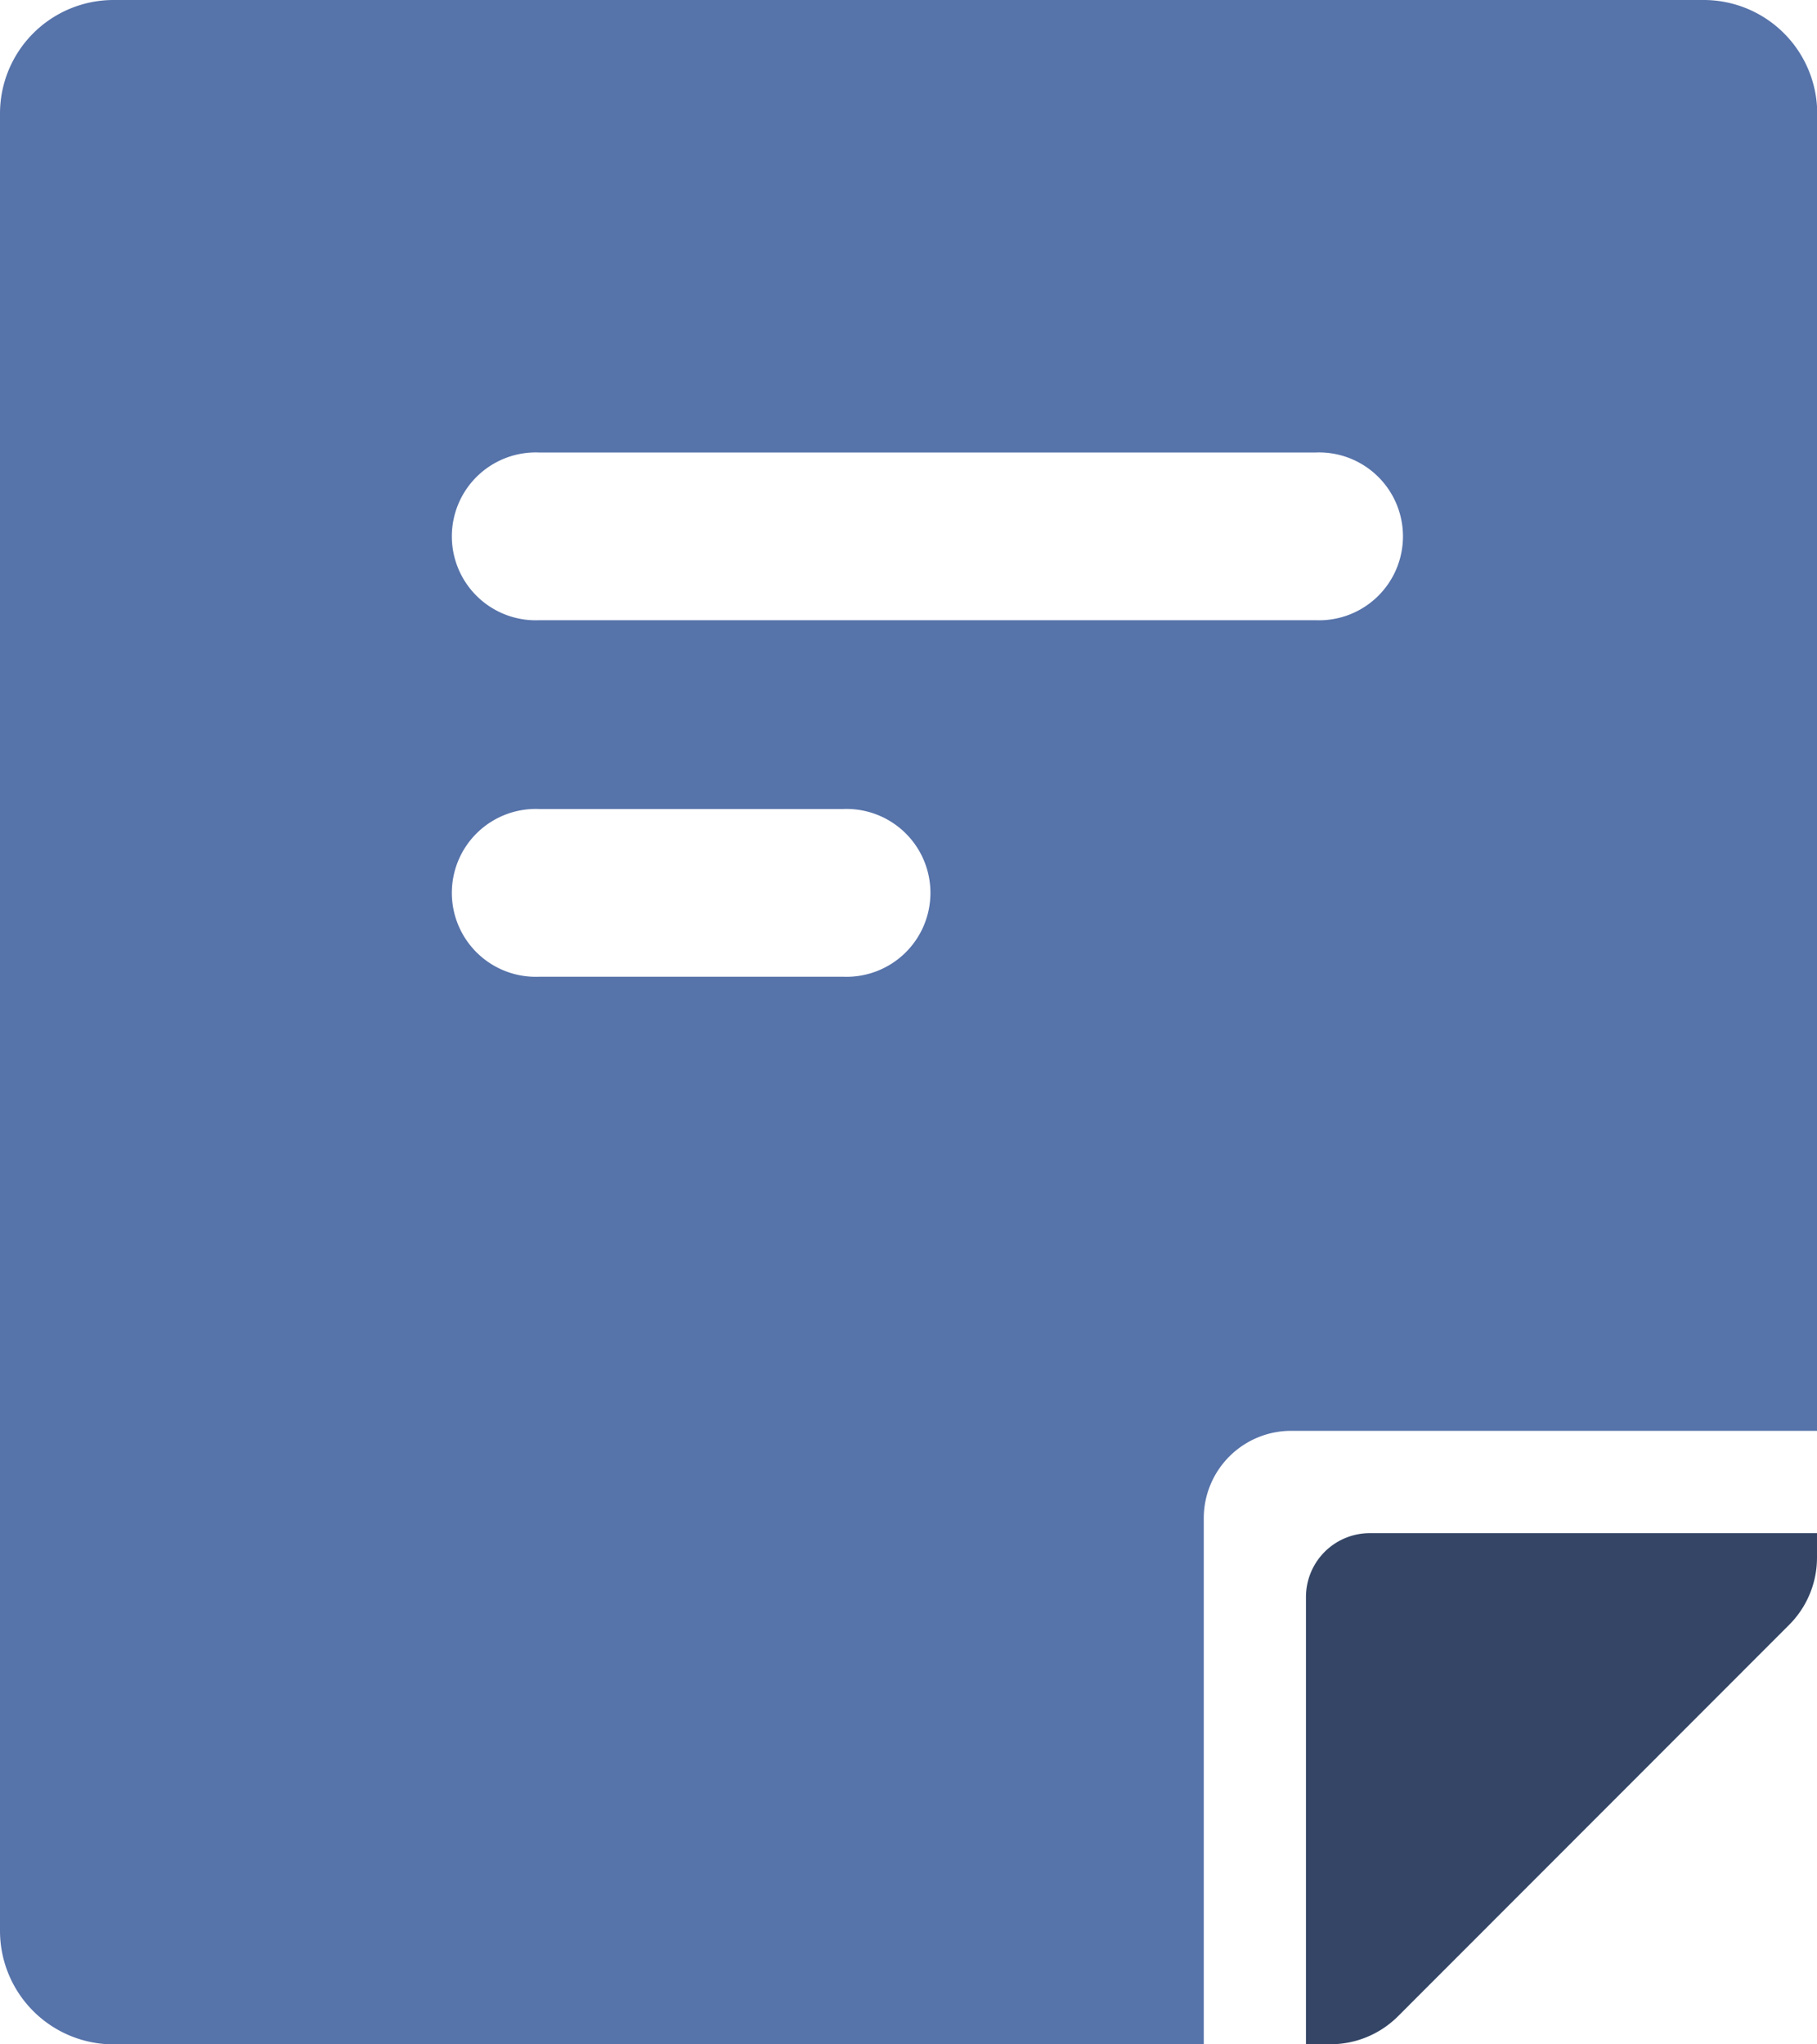<svg xmlns="http://www.w3.org/2000/svg" width="16" height="18" viewBox="0 0 16 18">
  <g id="Group_9733" data-name="Group 9733" transform="translate(-653.255 -443.893)">
    <path id="Path_8087" data-name="Path 8087" d="M669.009,458.2l-3.444,3.446a.842.842,0,0,1-.6.246h-.21v-3.938a.562.562,0,0,1,.562-.562h3.938v.214A.837.837,0,0,1,669.009,458.2Z" fill="#344566"/>
    <path id="Path_8777" data-name="Path 8777" d="M668.255,443.893h-14a1,1,0,0,0-1,1v16a1,1,0,0,0,1,1h9.6l0-4.632a.77.77,0,0,1,.77-.77h4.632v-11.6A1,1,0,0,0,668.255,443.893Zm-7.577,8.6H658a.739.739,0,1,1,0-1.477h2.682a.739.739,0,1,1,0,1.477Zm4.161-3.139H658a.739.739,0,1,1,0-1.477h6.843a.739.739,0,1,1,0,1.477Z" fill="#5673aa"/>
  </g>
</svg>
